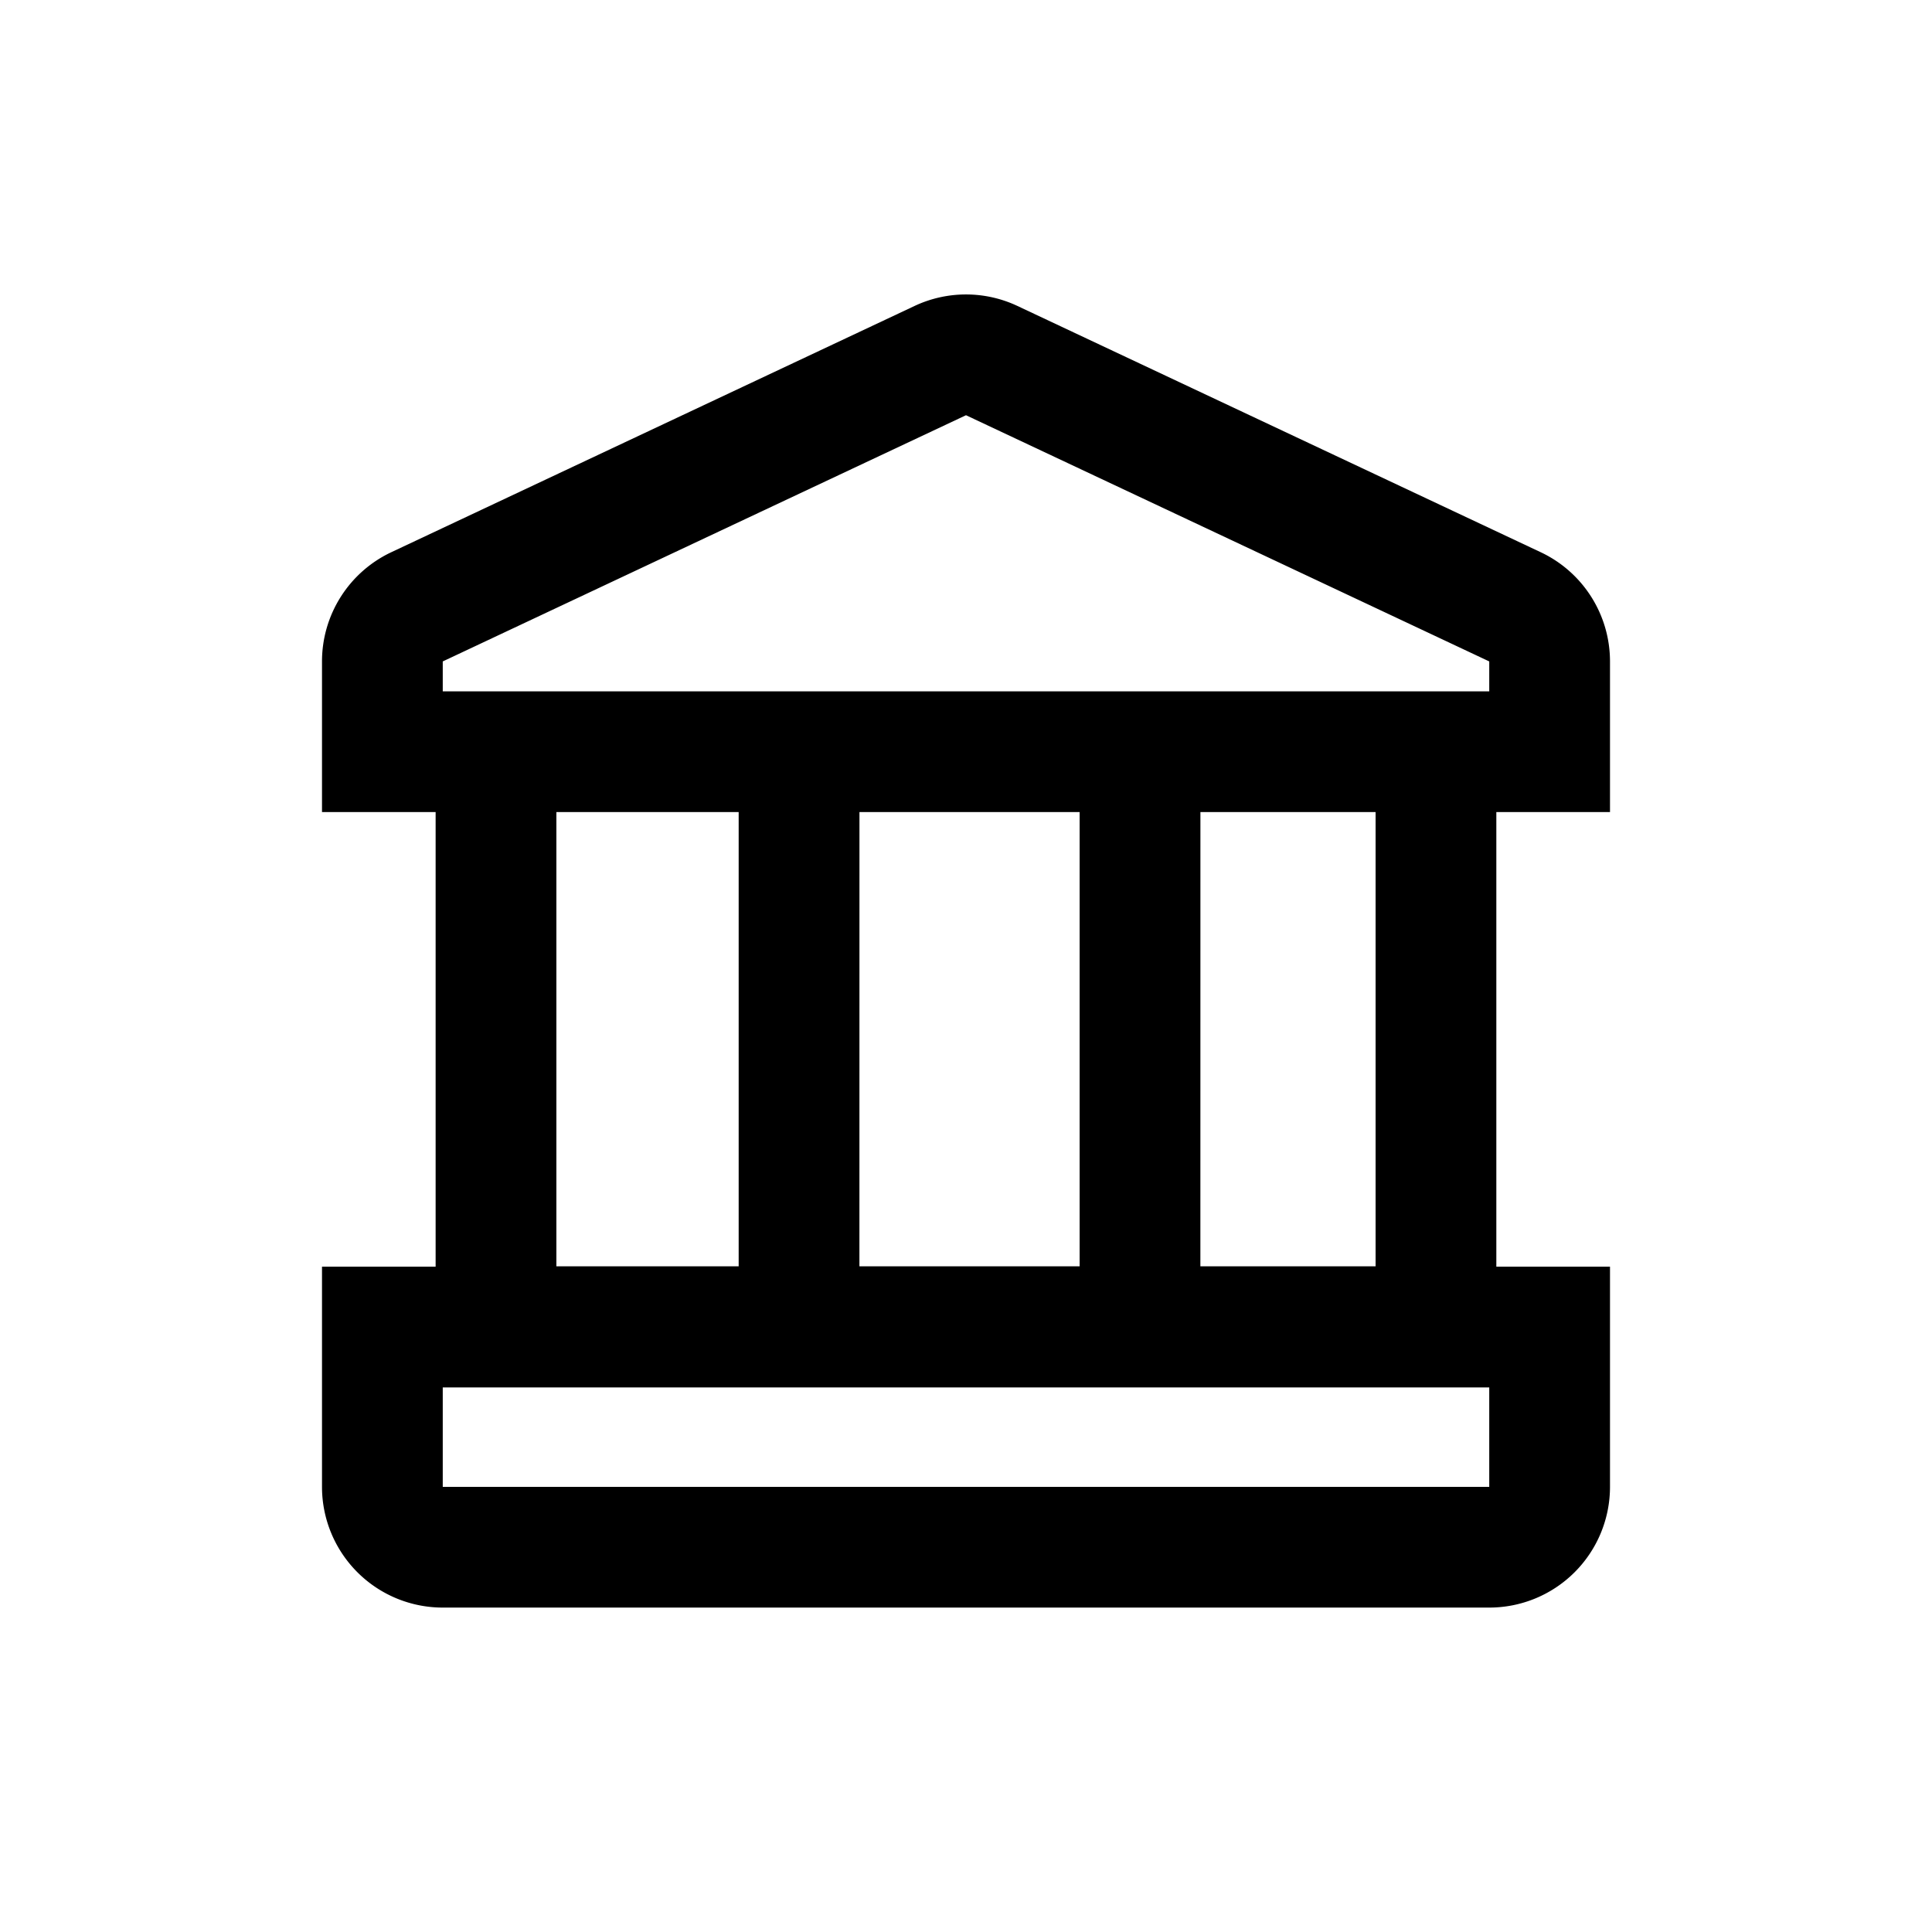 <svg class="icon" width="128" height="128" viewBox="0 0 1024 1024" xmlns="http://www.w3.org/2000/svg"><path d="M539.243 162.155l277.333 130.517a64 64 0 0 1 36.757 57.899v79.85h-60.245V671.36h60.245v116.693a64 64 0 0 1-64 64H234.667a64 64 0 0 1-64-64V671.36h60.224V430.421h-60.224v-79.85a64 64 0 0 1 36.757-57.899l277.333-130.517a64 64 0 0 1 54.486 0zm250.09 573.226H234.667v52.694h554.666V735.38zm-397.802-304.96h-96.64v240.747h96.618V430.421zm64 0l-.022 240.747h116.715V430.421H455.531zM512 220.075L234.667 350.57v15.85h554.666v-15.85L512 220.075zm124.224 451.093h92.864V430.421h-92.843l-.021 240.747z"/></svg>